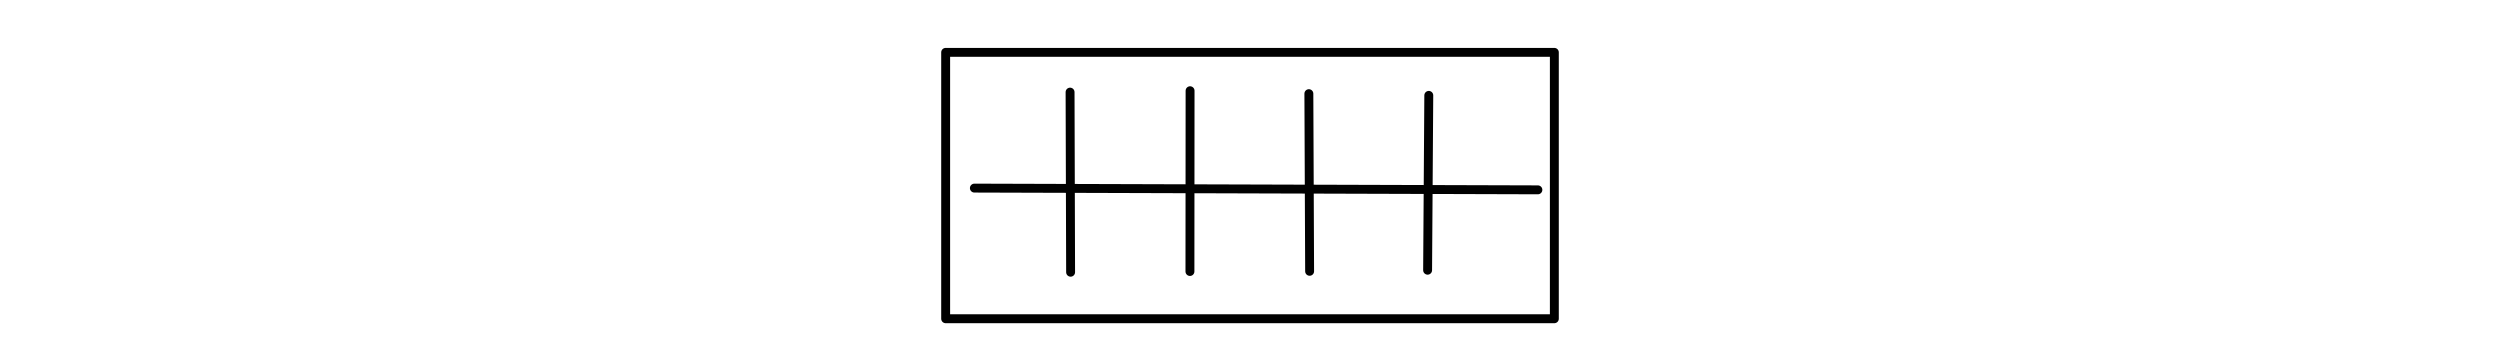 <?xml version="1.0" encoding="UTF-8" standalone="no"?>
<!DOCTYPE svg PUBLIC "-//W3C//DTD SVG 1.1//EN" "http://www.w3.org/Graphics/SVG/1.1/DTD/svg11.dtd">
<!-- Created with Vectornator (http://vectornator.io/) -->
<svg stroke-miterlimit="10" style="fill-rule:nonzero;clip-rule:evenodd;stroke-linecap:round;stroke-linejoin:round;" version="1.1" viewBox="0 0 841.995 121.152" xml:space="preserve" xmlns="http://www.w3.org/2000/svg" xmlns:xlink="http://www.w3.org/1999/xlink">
<defs/>
<g id="Layer-1">
<path d="M318.495 17.635L523.5 17.635L523.5 107.354L318.495 107.354L318.495 17.635Z" fill="none" opacity="1" stroke="#000000" stroke-linecap="round" stroke-linejoin="round" stroke-width="3"/>
<path d="M328.166 63.352L517.958 63.938" fill="none" opacity="1" stroke="#000000" stroke-linecap="round" stroke-linejoin="round" stroke-width="3"/>
<path d="M360.398 31.025L360.578 91.686" fill="none" opacity="1" stroke="#000000" stroke-linecap="round" stroke-linejoin="round" stroke-width="3"/>
<path d="M400.814 30.556L400.77 91.44" fill="none" opacity="1" stroke="#000000" stroke-linecap="round" stroke-linejoin="round" stroke-width="3"/>
<path d="M440.824 31.542L441.076 91.376" fill="none" opacity="1" stroke="#000000" stroke-linecap="round" stroke-linejoin="round" stroke-width="3"/>
<path d="M481.212 32.12L480.816 91.008" fill="none" opacity="1" stroke="#000000" stroke-linecap="round" stroke-linejoin="round" stroke-width="3"/>
</g>
</svg>
